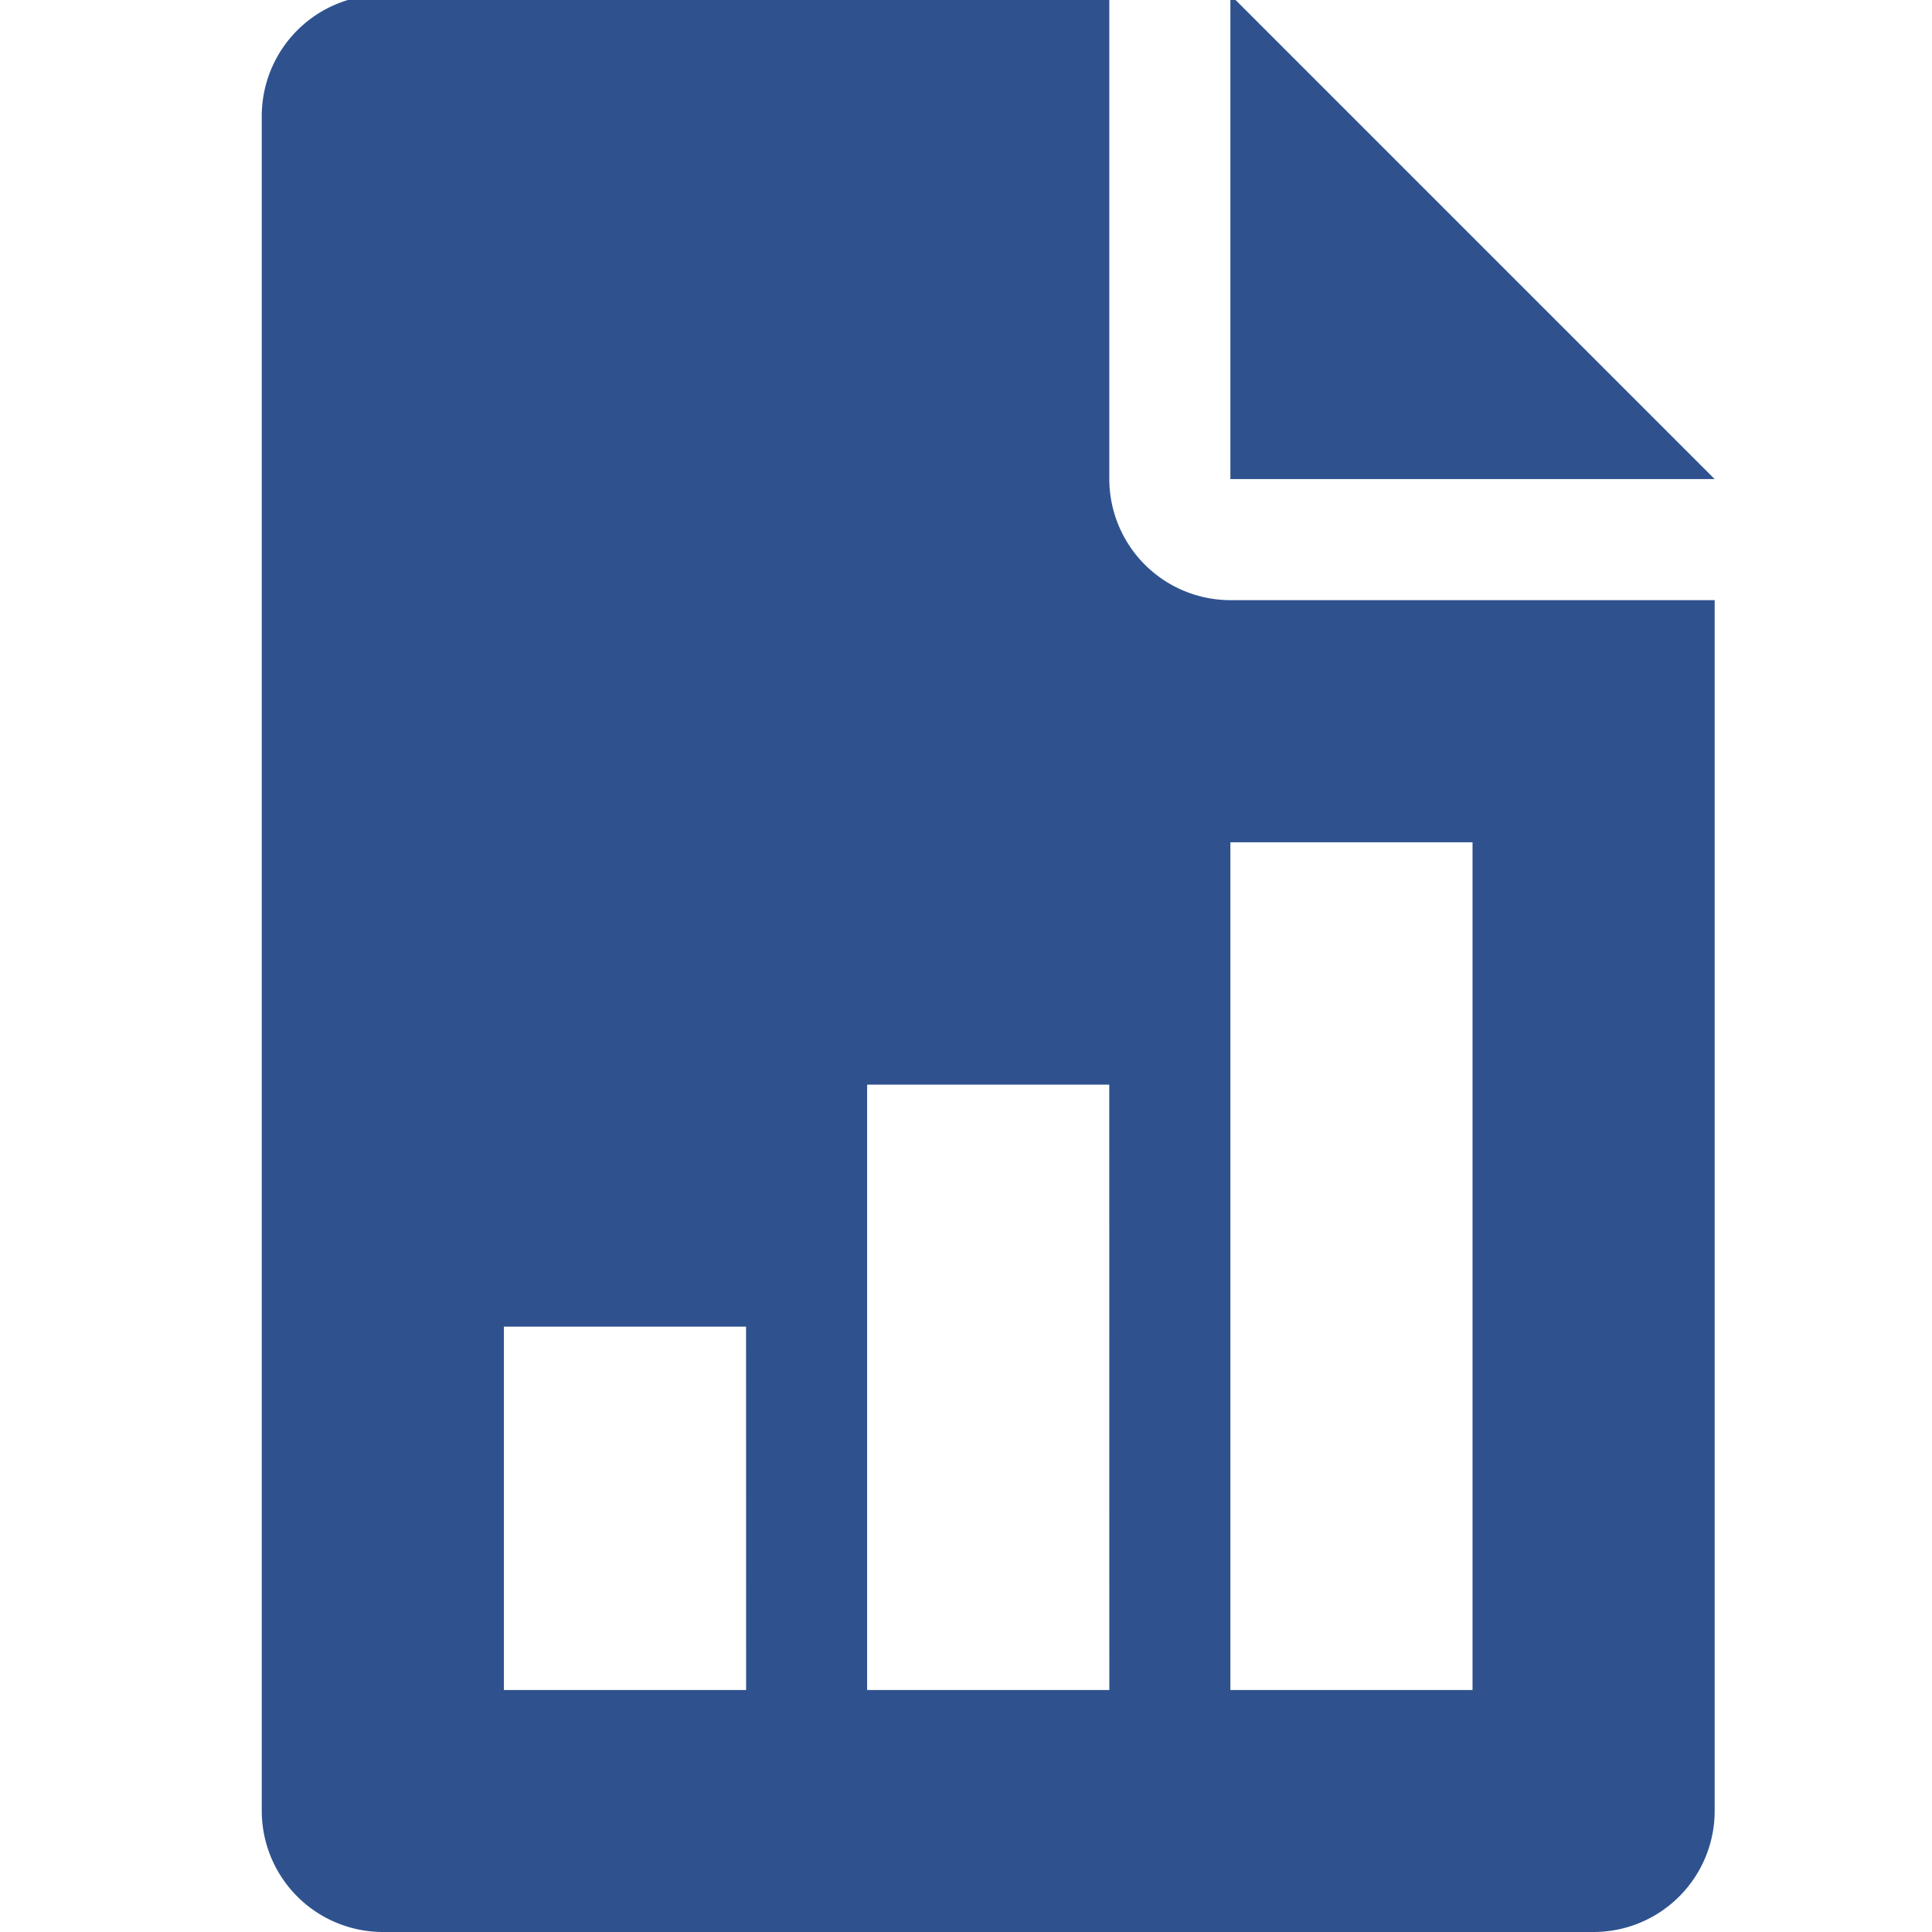 <svg xmlns="http://www.w3.org/2000/svg" xmlns:xlink="http://www.w3.org/1999/xlink" width="39" height="39" viewBox="0 0 39 39">
  <defs>
    <clipPath id="clip-path">
      <rect id="사각형_193" data-name="사각형 193" width="39" height="39" transform="translate(2536 8202.105)" fill="#fff" stroke="#707070" stroke-width="1" opacity="0.5"/>
    </clipPath>
  </defs>
  <g id="마스크_그룹_24" data-name="마스크 그룹 24" transform="translate(-2536 -8202.105)" clip-path="url(#clip-path)">
    <g id="profit-report" transform="translate(2541.284 8202)">
      <g id="그룹_292" data-name="그룹 292" transform="translate(19.553)">
        <g id="그룹_291" data-name="그룹 291" transform="translate(0)">
          <path id="패스_164" data-name="패스 164" d="M320,0V9.776h9.776Z" transform="translate(-320)" fill="#2f528f"/>
        </g>
      </g>
      <g id="그룹_294" data-name="그룹 294" transform="translate(0)">
        <g id="그룹_293" data-name="그룹 293" transform="translate(0)">
          <path id="패스_165" data-name="패스 165" d="M83.553,12.22a2.448,2.448,0,0,1-2.444-2.444V0H66.444A2.448,2.448,0,0,0,64,2.444V36.661a2.447,2.447,0,0,0,2.444,2.444H90.885a2.445,2.445,0,0,0,2.444-2.444V12.22Zm-9.776,22H68.888V26.885h4.888Zm7.332,0H76.22V22h4.888Zm7.332,0H83.553V17.108h4.888Z" transform="translate(-64)" fill="#2f528f"/>
        </g>
      </g>
    </g>
  </g>
</svg>
